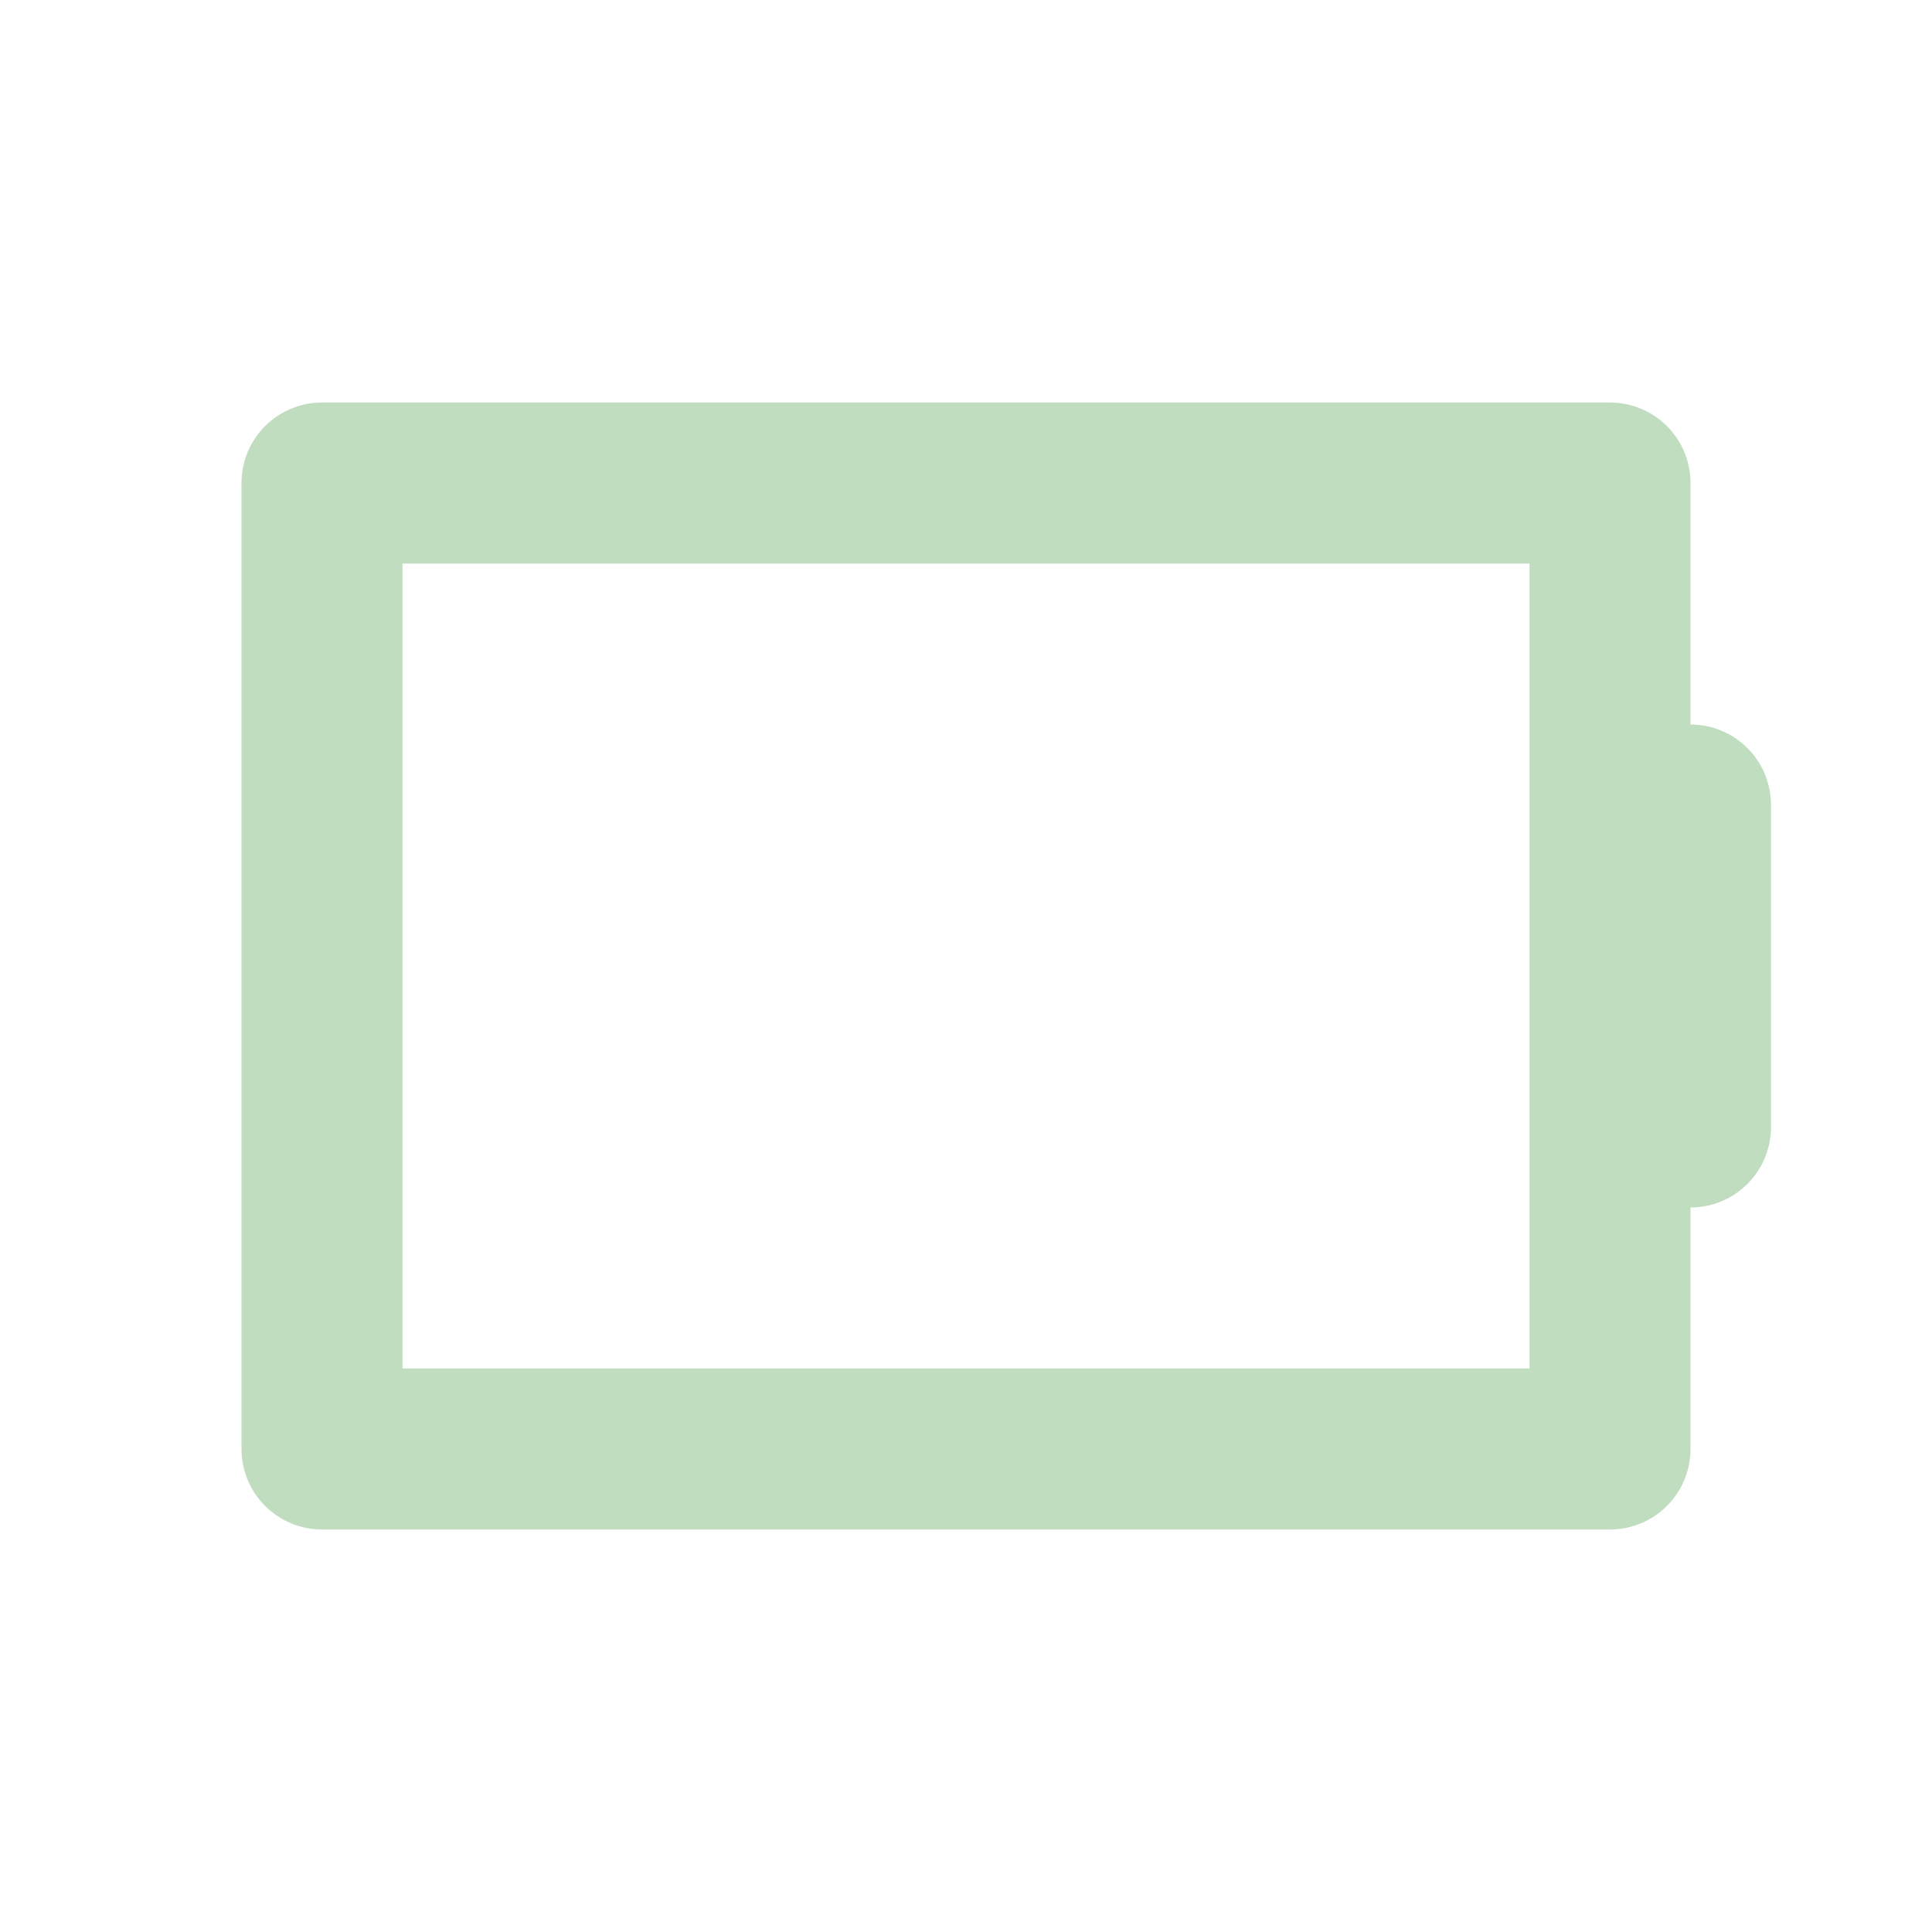 <svg role="img" xmlns="http://www.w3.org/2000/svg" width="48px" height="48px" viewBox="0 0 24 24" aria-labelledby="batteryIconTitle" stroke="#c1ddbf" stroke-width="2" stroke-linecap="round" stroke-linejoin="round" fill="none" color="#c1ddbf"> <title id="batteryIconTitle">Battery</title> <path d="M21 14v-4"/> <path d="M20 6H4v12h16z"/> </svg>